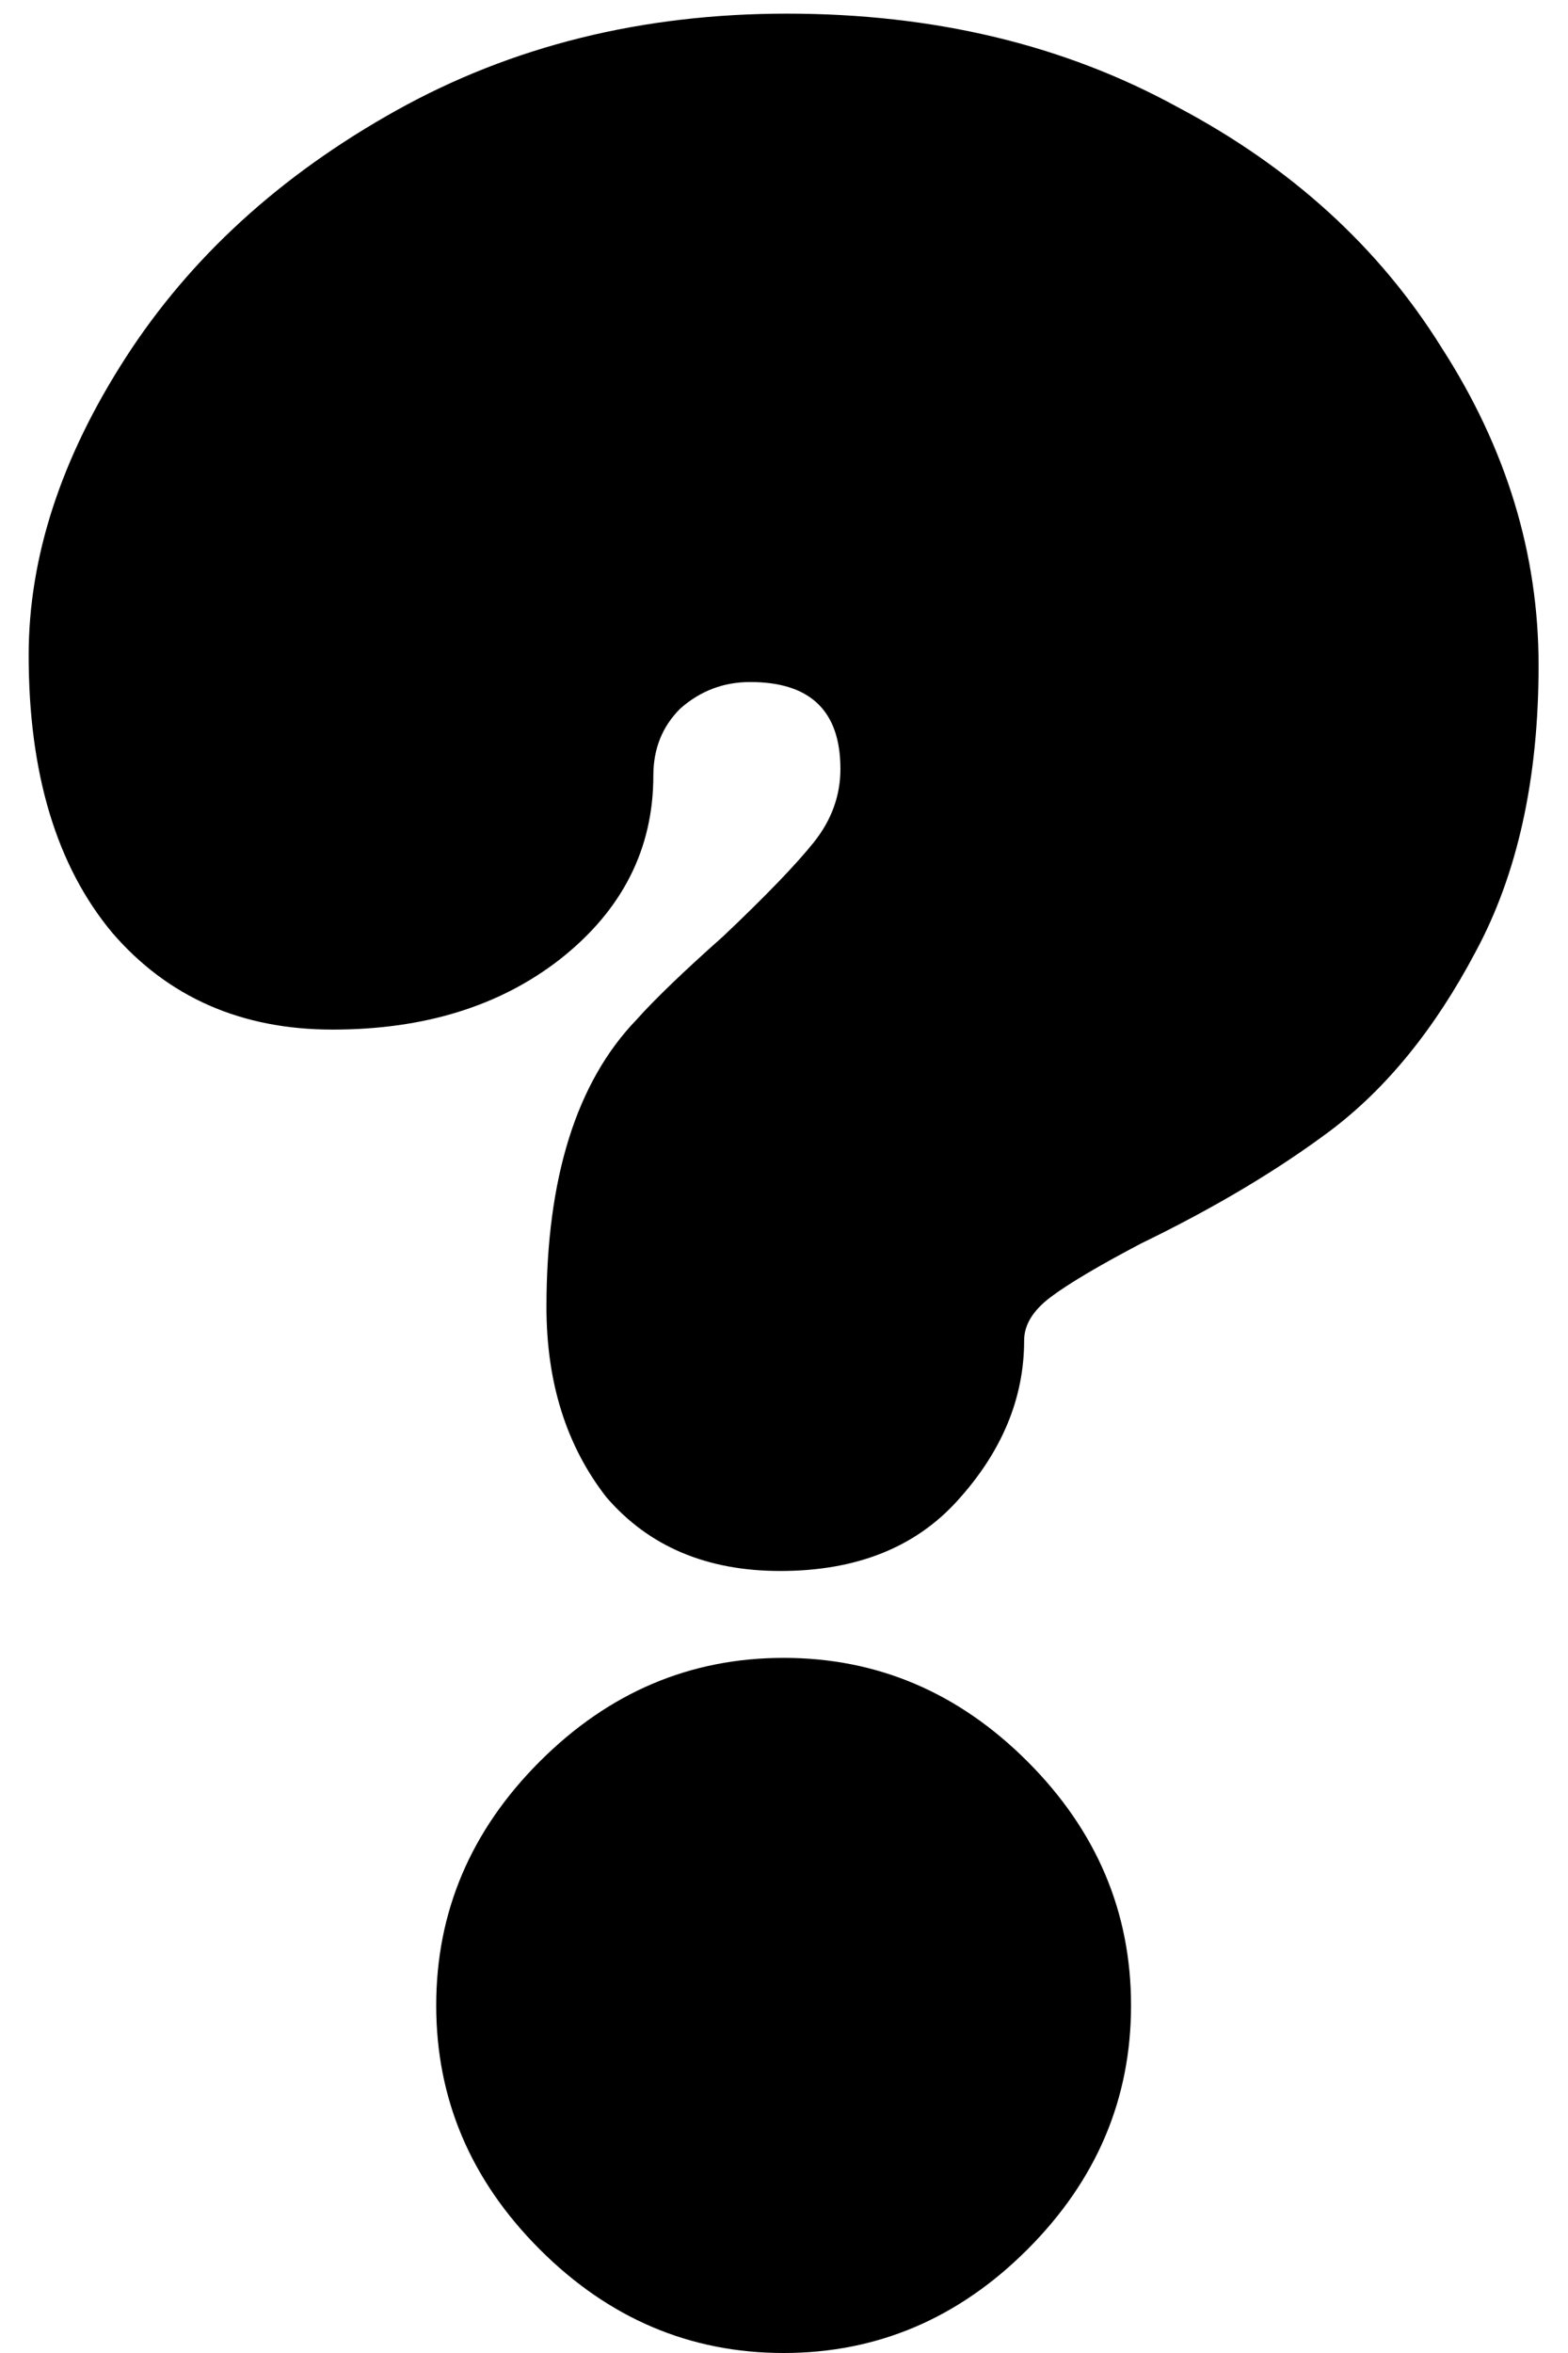 <svg width="46" height="69" viewBox="0 0 46 69" fill="none" xmlns="http://www.w3.org/2000/svg">
<path d="M22.891 46.068C20.735 46.068 19.036 45.349 17.795 43.912C16.619 42.409 16.031 40.547 16.031 38.326C16.031 34.537 16.913 31.727 18.677 29.898C19.2 29.31 20.049 28.493 21.225 27.448C22.466 26.272 23.348 25.357 23.871 24.704C24.394 24.051 24.655 23.332 24.655 22.548C24.655 20.849 23.773 20 22.009 20C21.225 20 20.539 20.261 19.951 20.784C19.428 21.307 19.167 21.96 19.167 22.744C19.167 24.9 18.252 26.697 16.423 28.134C14.659 29.506 12.438 30.192 9.759 30.192C7.08 30.192 4.924 29.245 3.291 27.35C1.658 25.39 0.841 22.679 0.841 19.216C0.841 16.341 1.788 13.434 3.683 10.494C5.578 7.554 8.224 5.137 11.621 3.242C15.018 1.347 18.84 0.4 23.087 0.4C27.399 0.4 31.221 1.315 34.553 3.144C37.885 4.908 40.466 7.26 42.295 10.2C44.19 13.14 45.137 16.243 45.137 19.51C45.137 22.842 44.516 25.651 43.275 27.938C42.099 30.159 40.694 31.891 39.061 33.132C37.493 34.308 35.631 35.419 33.475 36.464C32.234 37.117 31.352 37.64 30.829 38.032C30.306 38.424 30.045 38.849 30.045 39.306C30.045 41.005 29.392 42.573 28.085 44.01C26.844 45.382 25.112 46.068 22.891 46.068ZM22.989 48.616C20.245 48.616 17.86 49.629 15.835 51.654C13.81 53.679 12.797 56.064 12.797 58.808C12.797 61.552 13.81 63.937 15.835 65.962C17.86 67.987 20.245 69 22.989 69C25.733 69 28.118 67.987 30.143 65.962C32.168 63.937 33.181 61.552 33.181 58.808C33.181 56.064 32.168 53.679 30.143 51.654C28.118 49.629 25.733 48.616 22.989 48.616Z" fill="black"/>
</svg>
